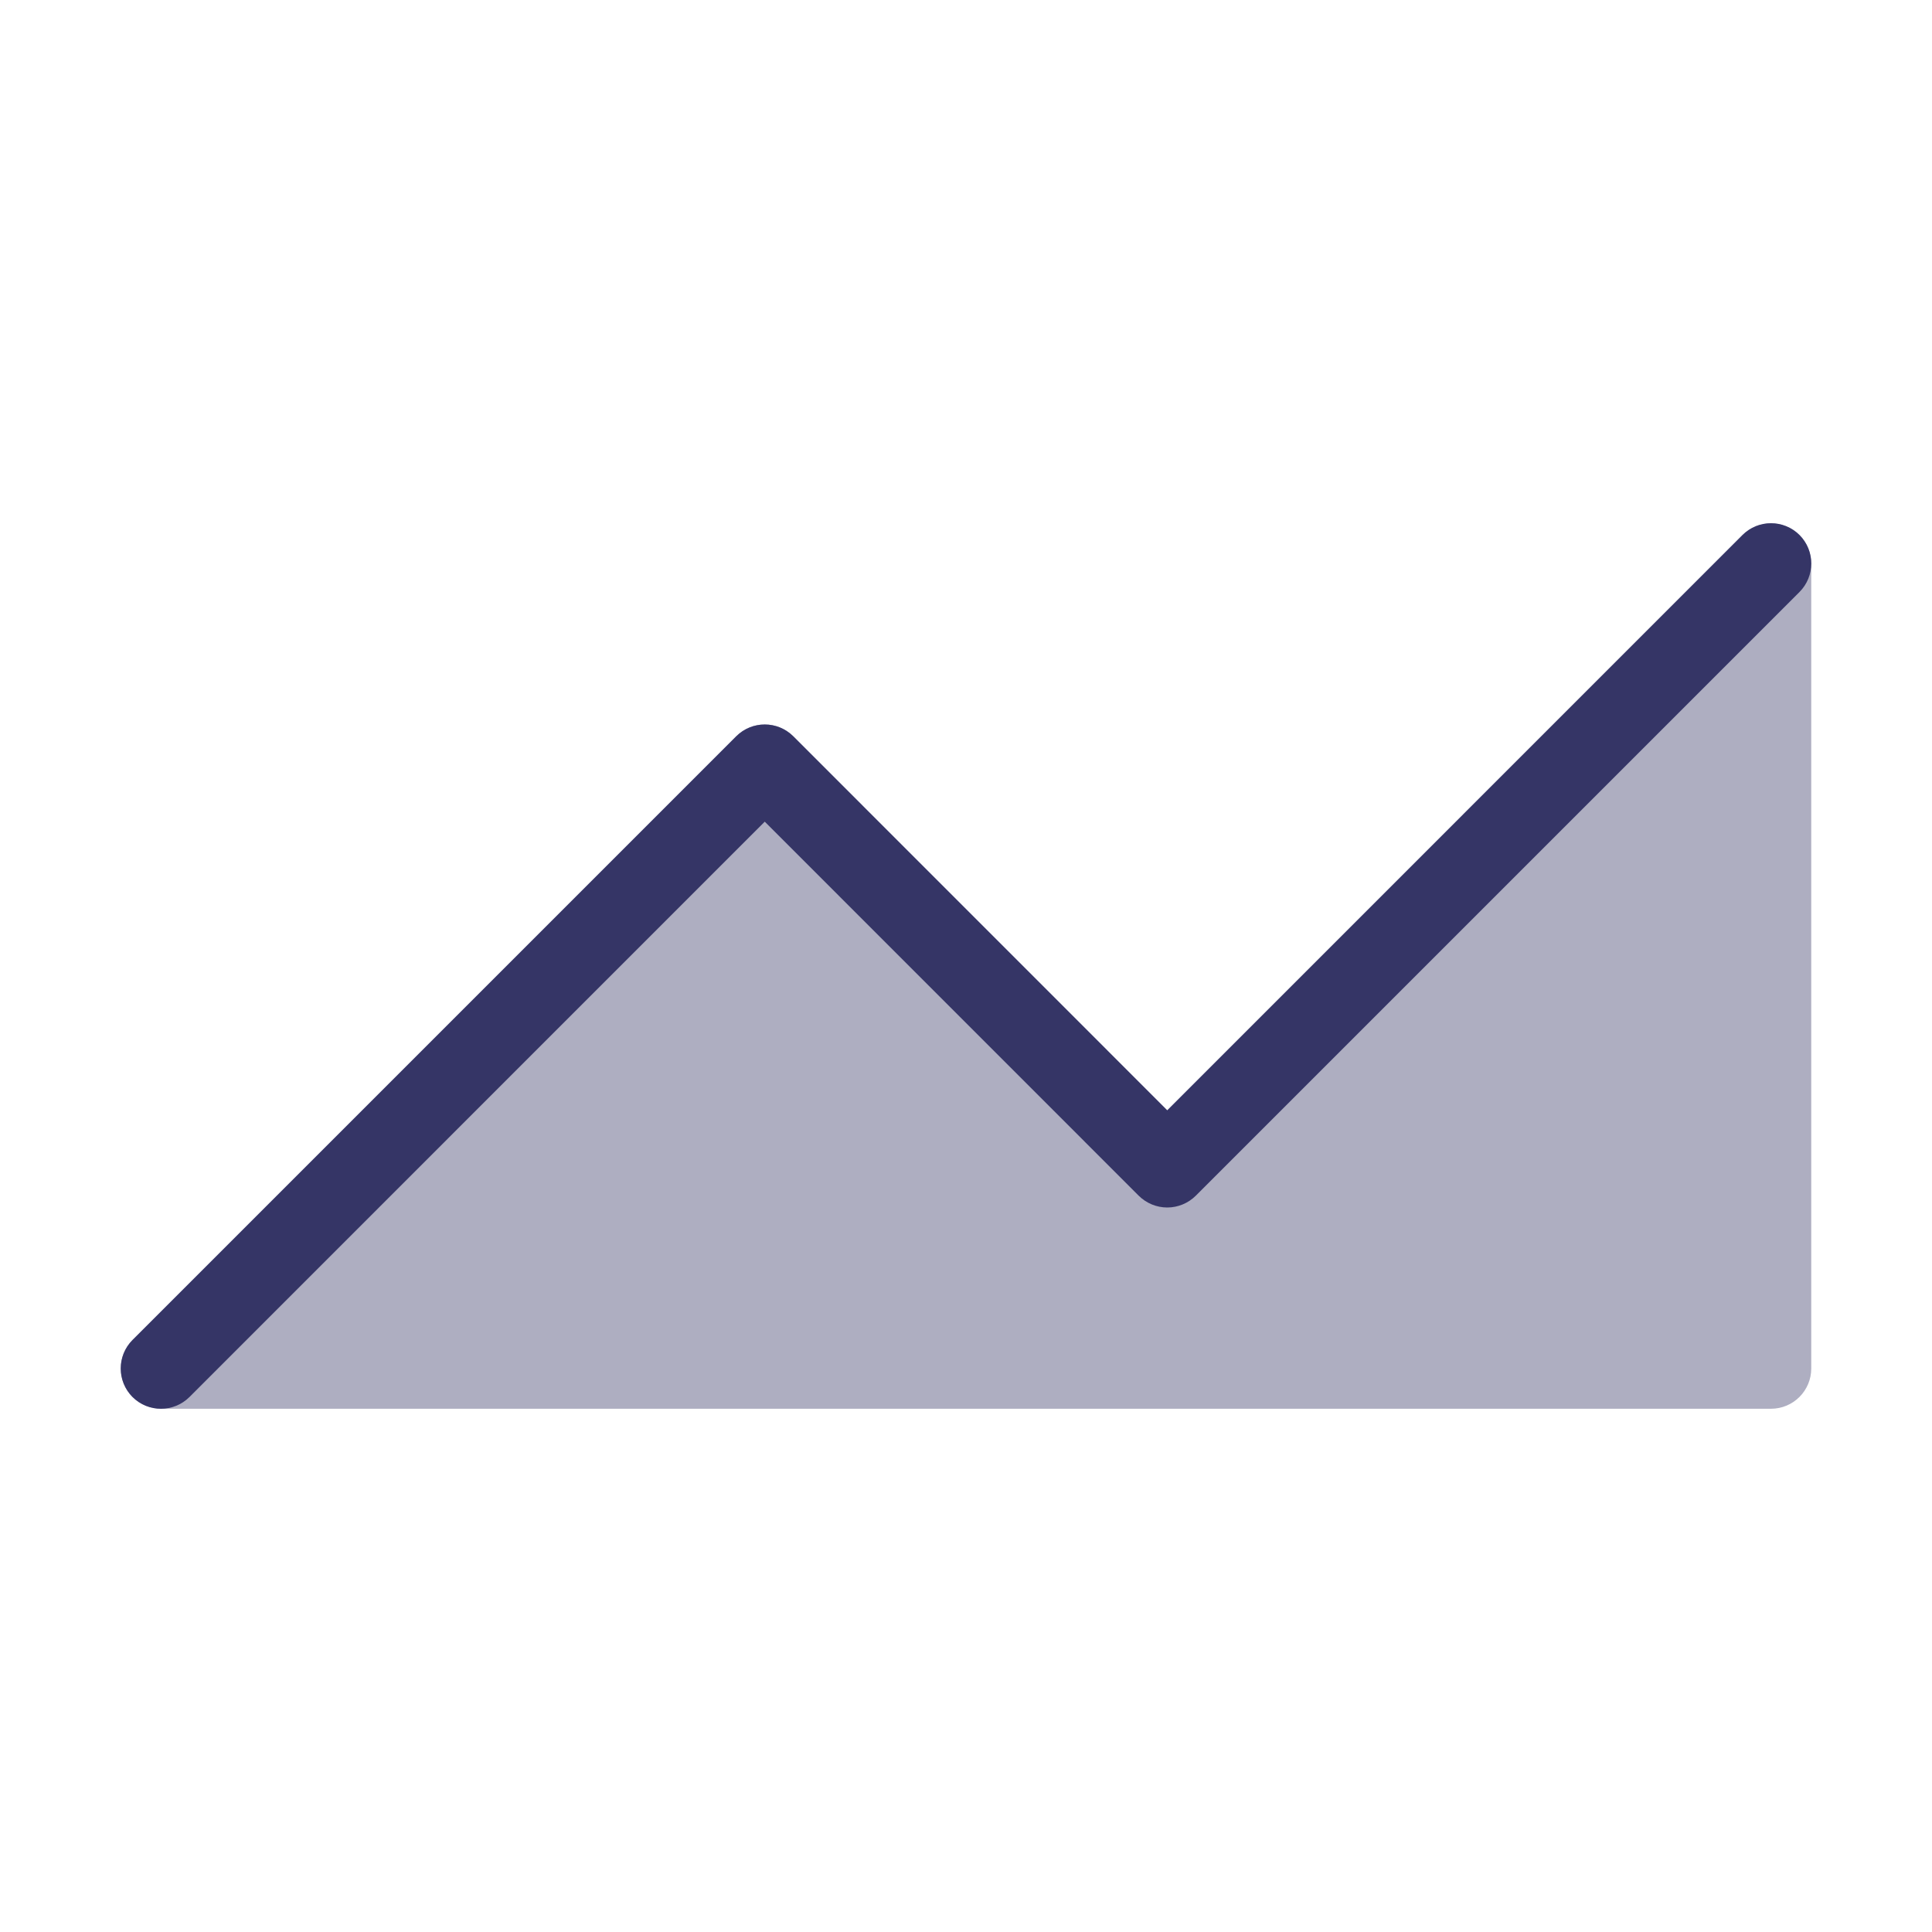 <svg width="24" height="24" viewBox="0 0 24 24" fill="none" xmlns="http://www.w3.org/2000/svg">
<path opacity="0.4" d="M22.5 7C22.5 6.798 22.378 6.615 22.191 6.538C22.005 6.461 21.79 6.503 21.646 6.646L14.5 13.793L9.854 9.146C9.658 8.951 9.342 8.951 9.146 9.146L1.646 16.646C1.503 16.79 1.461 17.005 1.538 17.191C1.615 17.378 1.798 17.5 2 17.5H22C22.276 17.5 22.5 17.276 22.5 17V7Z" fill="#353566"/>
<path d="M22.354 6.646C22.549 6.842 22.549 7.158 22.354 7.354L14.854 14.854C14.76 14.947 14.633 15 14.5 15C14.367 15 14.24 14.947 14.146 14.854L9.5 10.207L2.354 17.354C2.158 17.549 1.842 17.549 1.646 17.354C1.451 17.158 1.451 16.842 1.646 16.646L9.146 9.146C9.342 8.951 9.658 8.951 9.854 9.146L14.5 13.793L21.646 6.646C21.842 6.451 22.158 6.451 22.354 6.646Z" fill="#353566"/>
</svg>

